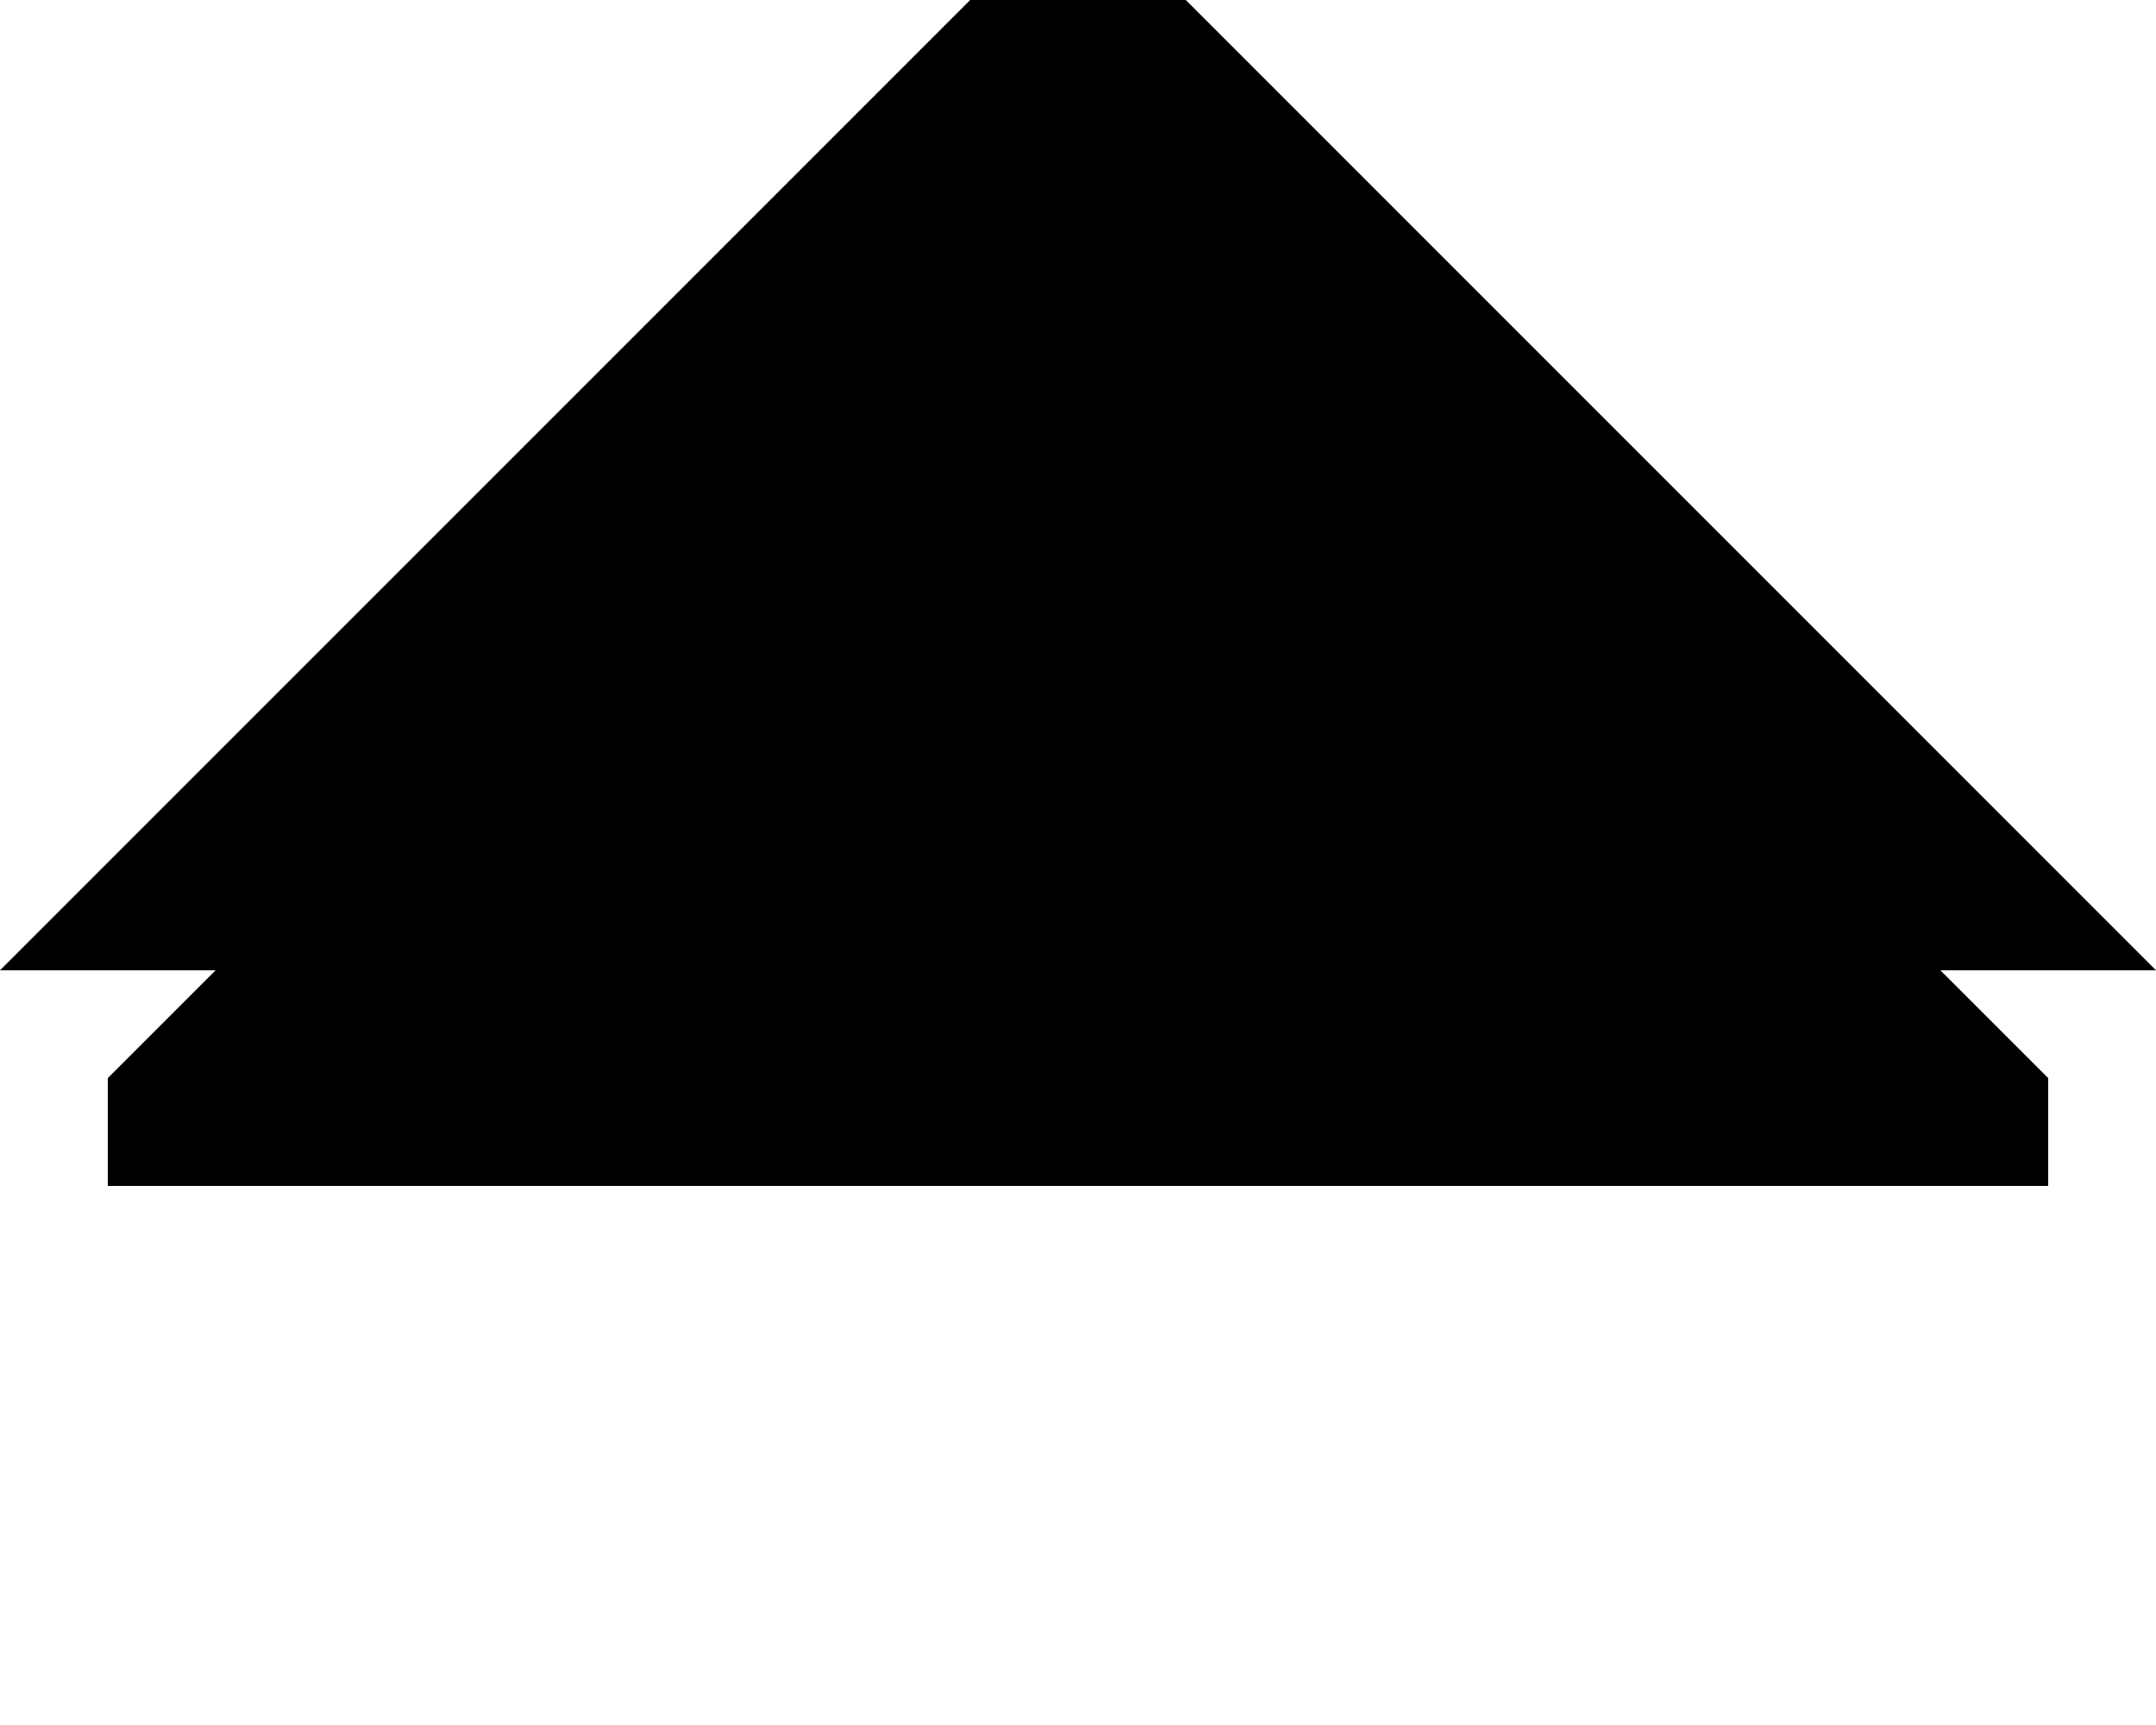 <?xml version="1.0" encoding="UTF-8" standalone="no"?>
<svg
   height="16"
   viewBox="0 0 20 16"
   width="20"
   version="1.1"
   id="svg49"
   sodipodi:docname="popover-arrow-down-symbolic.svg"
   inkscape:version="1.2.2 (b0a8486541, 2022-12-01)"
   xmlns:inkscape="http://www.inkscape.org/namespaces/inkscape"
   xmlns:sodipodi="http://sodipodi.sourceforge.net/DTD/sodipodi-0.dtd"
   xmlns="http://www.w3.org/2000/svg"
   xmlns:svg="http://www.w3.org/2000/svg">
  <defs
     id="defs7" />
  <sodipodi:namedview
     id="namedview5"
     pagecolor="#ffffff"
     bordercolor="#000000"
     borderopacity="0.25"
     inkscape:showpageshadow="2"
     inkscape:pageopacity="0.0"
     inkscape:pagecheckerboard="0"
     inkscape:deskcolor="#d1d1d1"
     showgrid="false"
     inkscape:zoom="14.75"
     inkscape:cx="8.1016949"
     inkscape:cy="8"
     inkscape:window-width="1440"
     inkscape:window-height="831"
     inkscape:window-x="0"
     inkscape:window-y="0"
     inkscape:window-maximized="1"
     inkscape:current-layer="svg49" />
  <path
     class="error"
     d="M 0,9 10,-1 20,9 Z"
     id="path47-3"
     style="display:inline;stroke-width:1.179" />
  <path
     class="success"
     d="m 1,11 v -1 l 9,-9 9,9 v 1 z"
     id="path47"
     style="display:inline;stroke-width:1.061" />
</svg>
